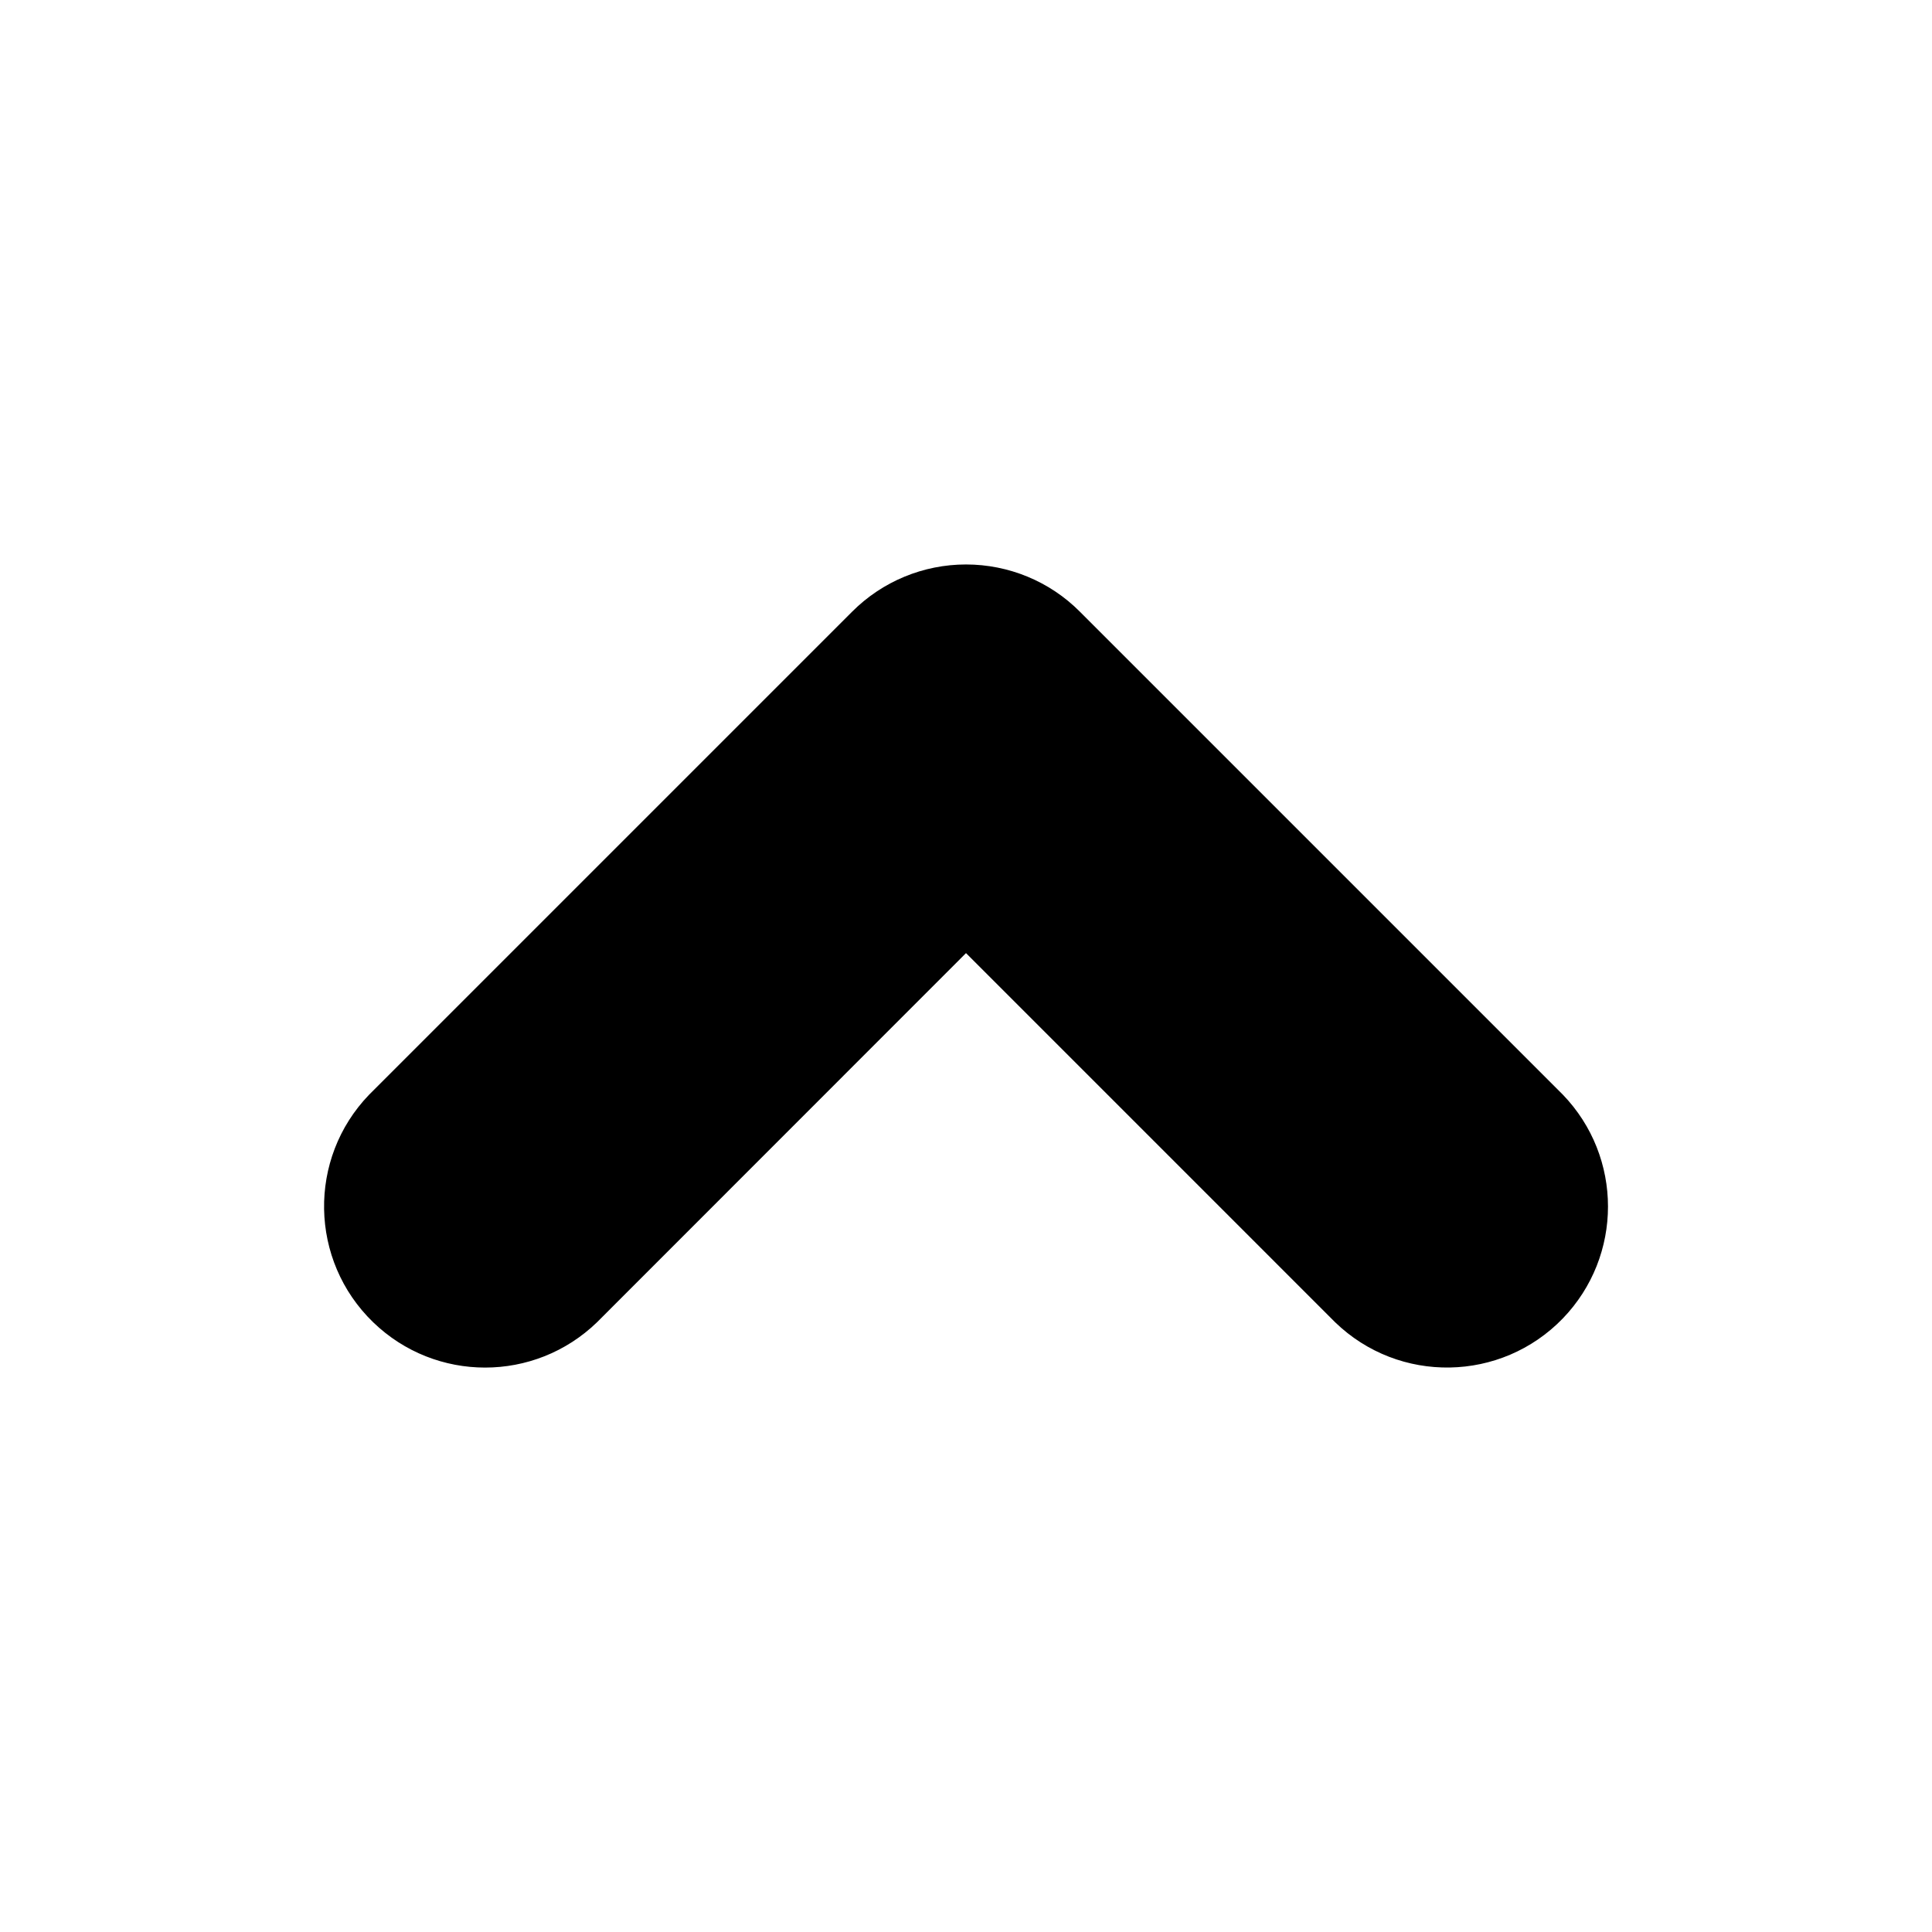 <?xml version="1.0" encoding="utf-8"?>
<!-- This Source Code Form is subject to the terms of the Mozilla Public
   - License, v. 2.0. If a copy of the MPL was not distributed with this
   - file, You can obtain one at http://mozilla.org/MPL/2.0/. -->
<!DOCTYPE svg PUBLIC "-//W3C//DTD SVG 1.1//EN" "http://www.w3.org/Graphics/SVG/1.1/DTD/svg11.dtd">
<svg version="1.1" id="Layer_1" xmlns="http://www.w3.org/2000/svg" xmlns:xlink="http://www.w3.org/1999/xlink" x="0px" y="0px"
	 width="12px" height="12px" viewBox="0 0 12 12" enable-background="new 0 0 12 12" xml:space="preserve" fill="context-fill">
<path d="M6.707,3.799l3,3c0.374,0.388,0.374,1.002,0,1.39C9.323,8.586,8.69,8.597,8.293,8.213L6,5.92L3.708,8.213
	c-0.388,0.375-1.002,0.375-1.39,0C1.921,7.829,1.91,7.196,2.293,6.799l3-3C5.481,3.611,5.735,3.506,6,3.506S6.52,3.611,6.707,3.799z
	"/>
</svg>
